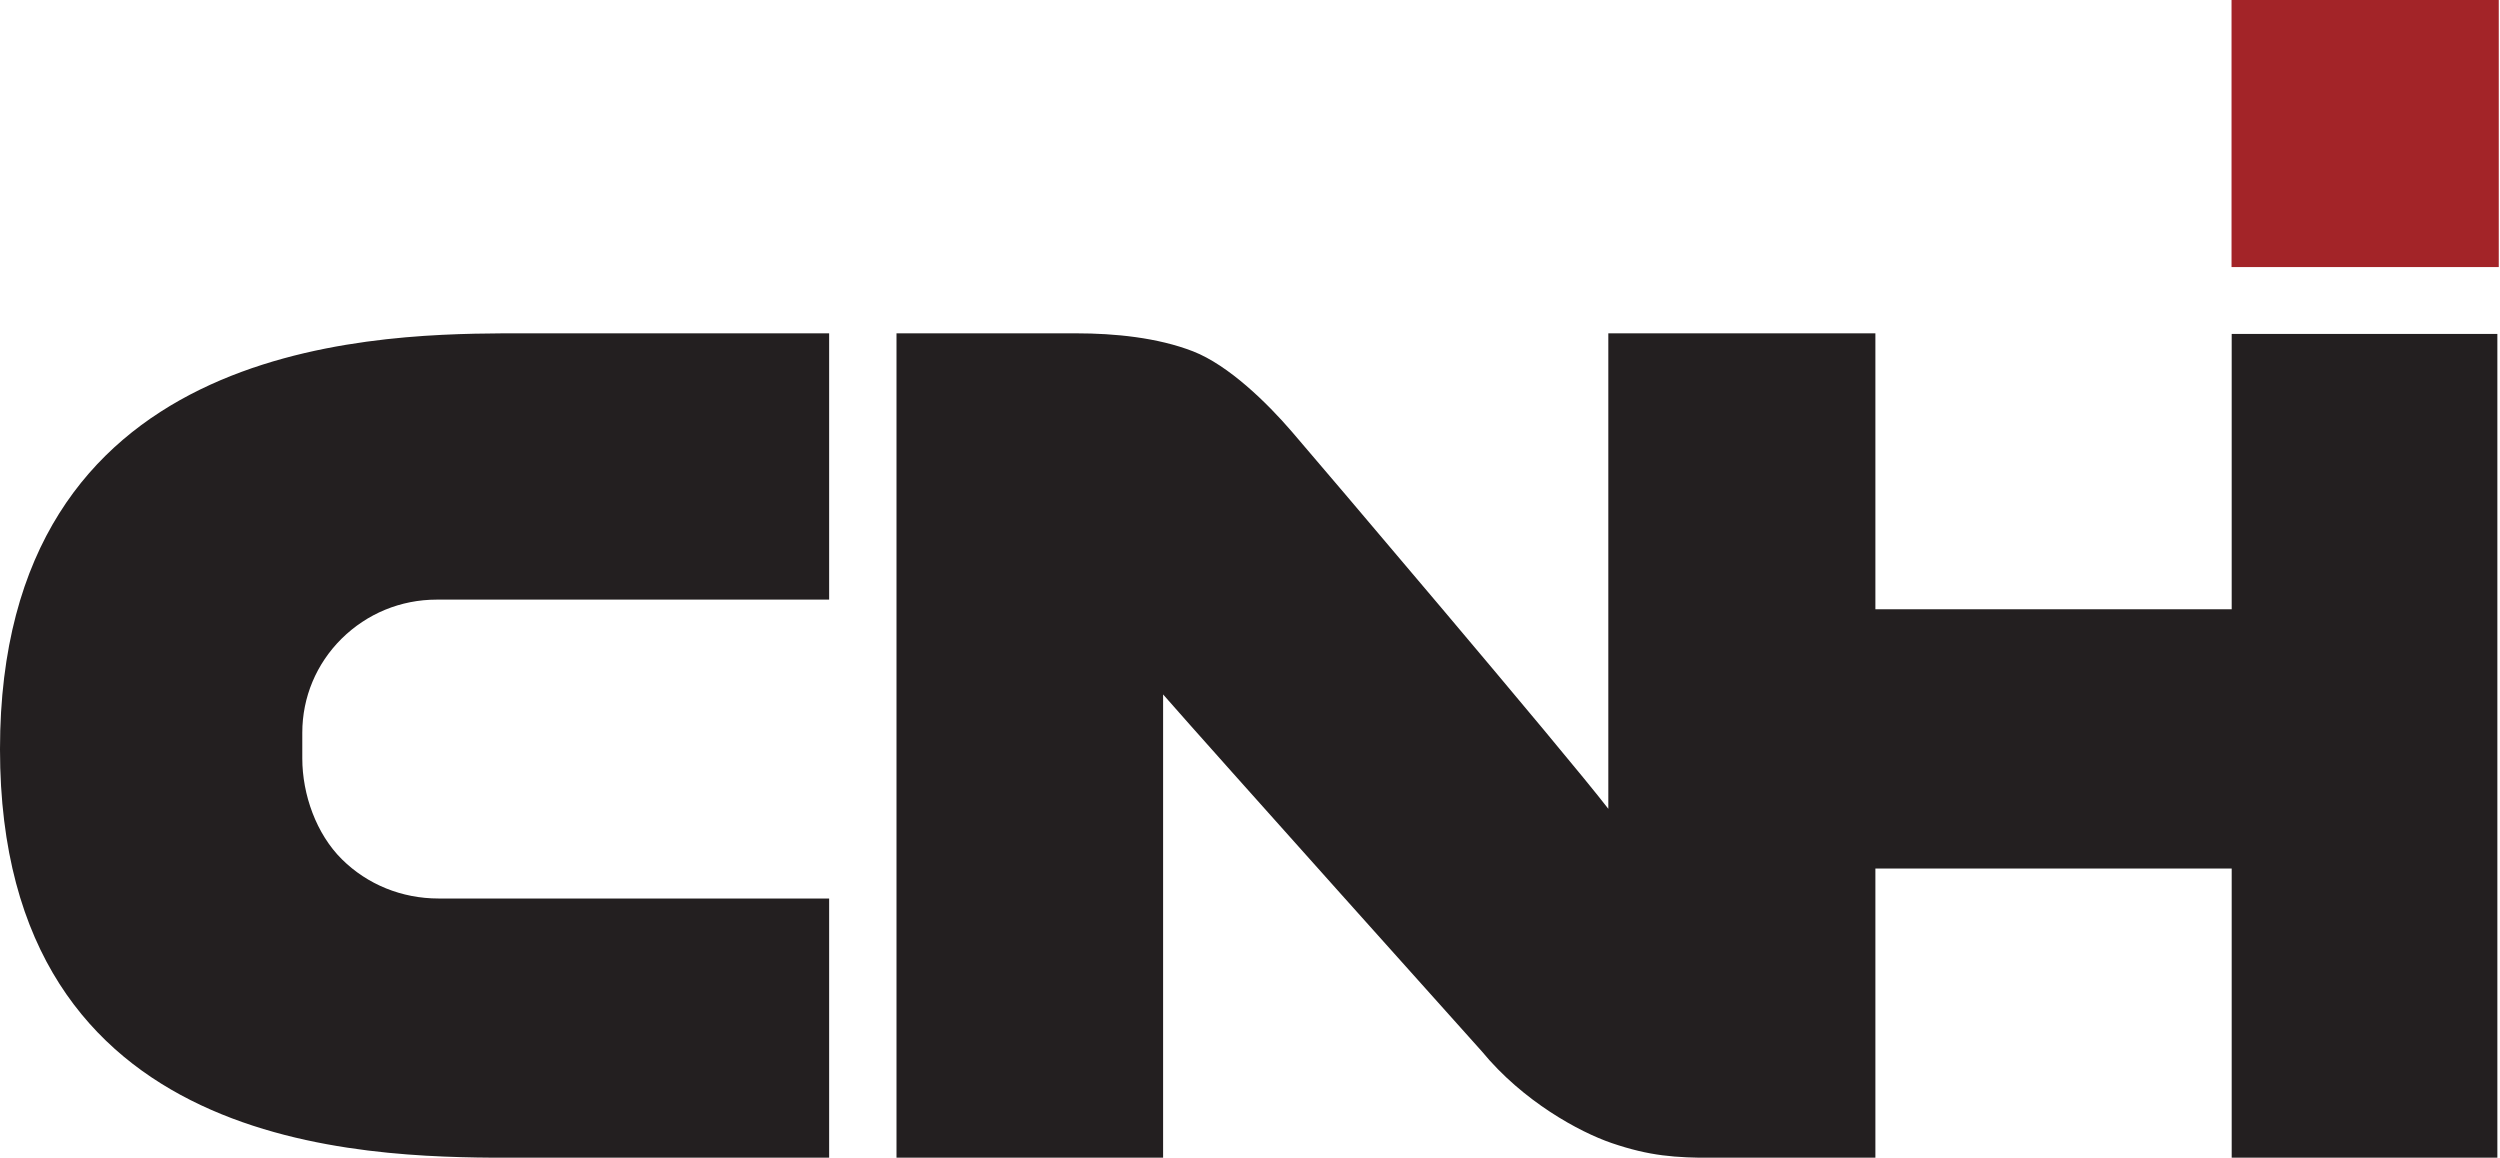 <svg version="1.2" xmlns="http://www.w3.org/2000/svg" viewBox="0 0 1611 746" width="1611" height="746">
	<title>CNH_Industrial-svg</title>
	<style>
		.s0 { fill: #a32428 } 
		.s1 { fill: #231f20 } 
	</style>
	<g id="layer1">
		<g id="g4259">
			<path id="path60" class="s0" d="m1438 0h172.2v172.1h-172.2z"/>
			<g id="g70">
				<path id="path72" fill-rule="evenodd" class="s1" d="m465.6 841.7q5 11.7 5 25.7v0.4q0 14-5.1 25.8-5.2 11.9-14.8 20.5-9.7 8.7-23.9 13.6-14.1 4.8-32 4.8h-50.5v-128.8h51.3q17.8 0 31.8 4.7 13.9 4.7 23.5 13.2 9.6 8.4 14.7 20.1zm-32.6 26.3q0-15.5-10.1-24.1-10.1-8.5-26.7-8.5h-15.1v65.5h15.1q16.6 0 26.7-8.5 10.1-8.4 10.1-24.1zm101.3-121.9h-208.8c-89-0.7-325.5-2.1-325.5-263.3 0-261.2 235.5-267.4 324.2-268h210.1v171.6h-252.9c-23.2 0-44.9 9-61.3 25.2-16.3 16.2-25.3 37.7-25.3 60.6v16.5c0 23.3 9 48.7 25.6 65.1 16.4 16.2 38.5 25.2 62.2 25.2h251.7zm-502.1 57.6h37v128.8h-37zm199.6 0h36.3v128.9h-32.4l-56.9-70.7v70.7h-36.3v-128.9h34.5l54.8 68.1zm382.4 0h37.6v71.4q0 15.7-4.5 27-4.4 11.3-12.5 18.6-8.1 7.2-19.6 10.7-11.5 3.5-25.7 3.5-14.3 0-25.7-3.5-11.4-3.5-19.4-10.7-7.9-7.3-12.2-18.4-4.3-11.2-4.3-26.3v-72.3h37.6v71.6q0 14 6.6 20.7 6.6 6.7 17.7 6.7 11.2 0 17.8-6.4 6.6-6.5 6.6-20.1zm930.5 97.6h64.4v31.2h-101.2v-128.8h36.8zm-131.4-98.4l56.6 129.7h-39.5l-9.7-23h-51.3l-9.5 23h-38.8l56.6-129.7zm-3.2 79.1l-14.8-36.6-15 36.6zm-176.3-78.2h37.1v128.8h-37.1zm375.5-588.6v530.9h-171.2v-186.4h-229.6v186.4h-103.7c-25.7 0-41.8-1.2-66.2-9.5-21-7.2-57.2-26.9-83.7-59.1 0 0-175.8-196.1-205.4-230v298.6h-171.8v-531.3h115.9c24.6 0 52.3 2.7 75.2 11.6 23 9 47.8 33.3 63.7 51.8 15.9 18.4 175.7 206.4 203.9 243v-306.4h172.1v177.8h229.6v-177.4zm-785.7 661.9q3.4 6.5 3.4 15.5v0.3q0 10-3.9 17.7-3.9 7.7-10.9 13.1-7.1 5.4-16.9 8.3-9.9 2.8-22.1 2.8-17.9 0-33.9-5.3-16.1-5.4-28.4-16.2l20.5-23.7q20 15.4 43.1 15.4 7.5 0 11.4-2.3 3.8-2.3 3.8-6.5v-0.4q0.1-2-0.9-3.5-0.9-1.6-3.5-3.1-2.6-1.5-6.9-2.8-4.2-1.4-11.1-2.9-10.6-2.4-19.7-5.2-9.2-2.9-15.9-7.4-6.7-4.5-10.6-11.2-3.9-6.7-3.9-16.6v-0.4q0-8.9 3.5-16.5 3.5-7.5 10.2-13 6.8-5.5 16.3-8.6 9.5-3 21.5-3 17.1 0 30.5 4.4 13.4 4.3 24.2 12.8l-18.4 25.3q-9.2-6.2-18.8-9.5-9.6-3.2-18.5-3.2-6.6 0-10 2.4-3.3 2.4-3.3 5.9v0.3q0 2.3 1 3.9 1.1 1.7 3.7 3 2.5 1.4 7 2.8 4.5 1.4 11.3 2.8 11.4 2.4 20.6 5.6 9.2 3.3 15.7 7.8 6.5 4.6 9.9 11.2zm315.4 10.6l31.7 44.9h-42.6l-26.8-39h-16.1v39h-36.9v-128.8h62.9q15.4 0 26 3.7 10.7 3.7 17.3 10.3 11.8 11 11.8 30v0.3q0 15-7.4 24.7-7.4 9.8-19.9 14.9zm-9.7-37.7q0-7.7-5.4-11.5c-3.5-2.5-8.4-3.8-14.6-3.8h-24.1v30.9h24.3q9.5 0 14.6-4.1 5.2-4.1 5.2-11.1zm-250.8-46.2h116.7v31.3h-40v97.5h-36.8v-97.5h-39.9z"/>
			</g>
		</g>
	</g>
</svg>